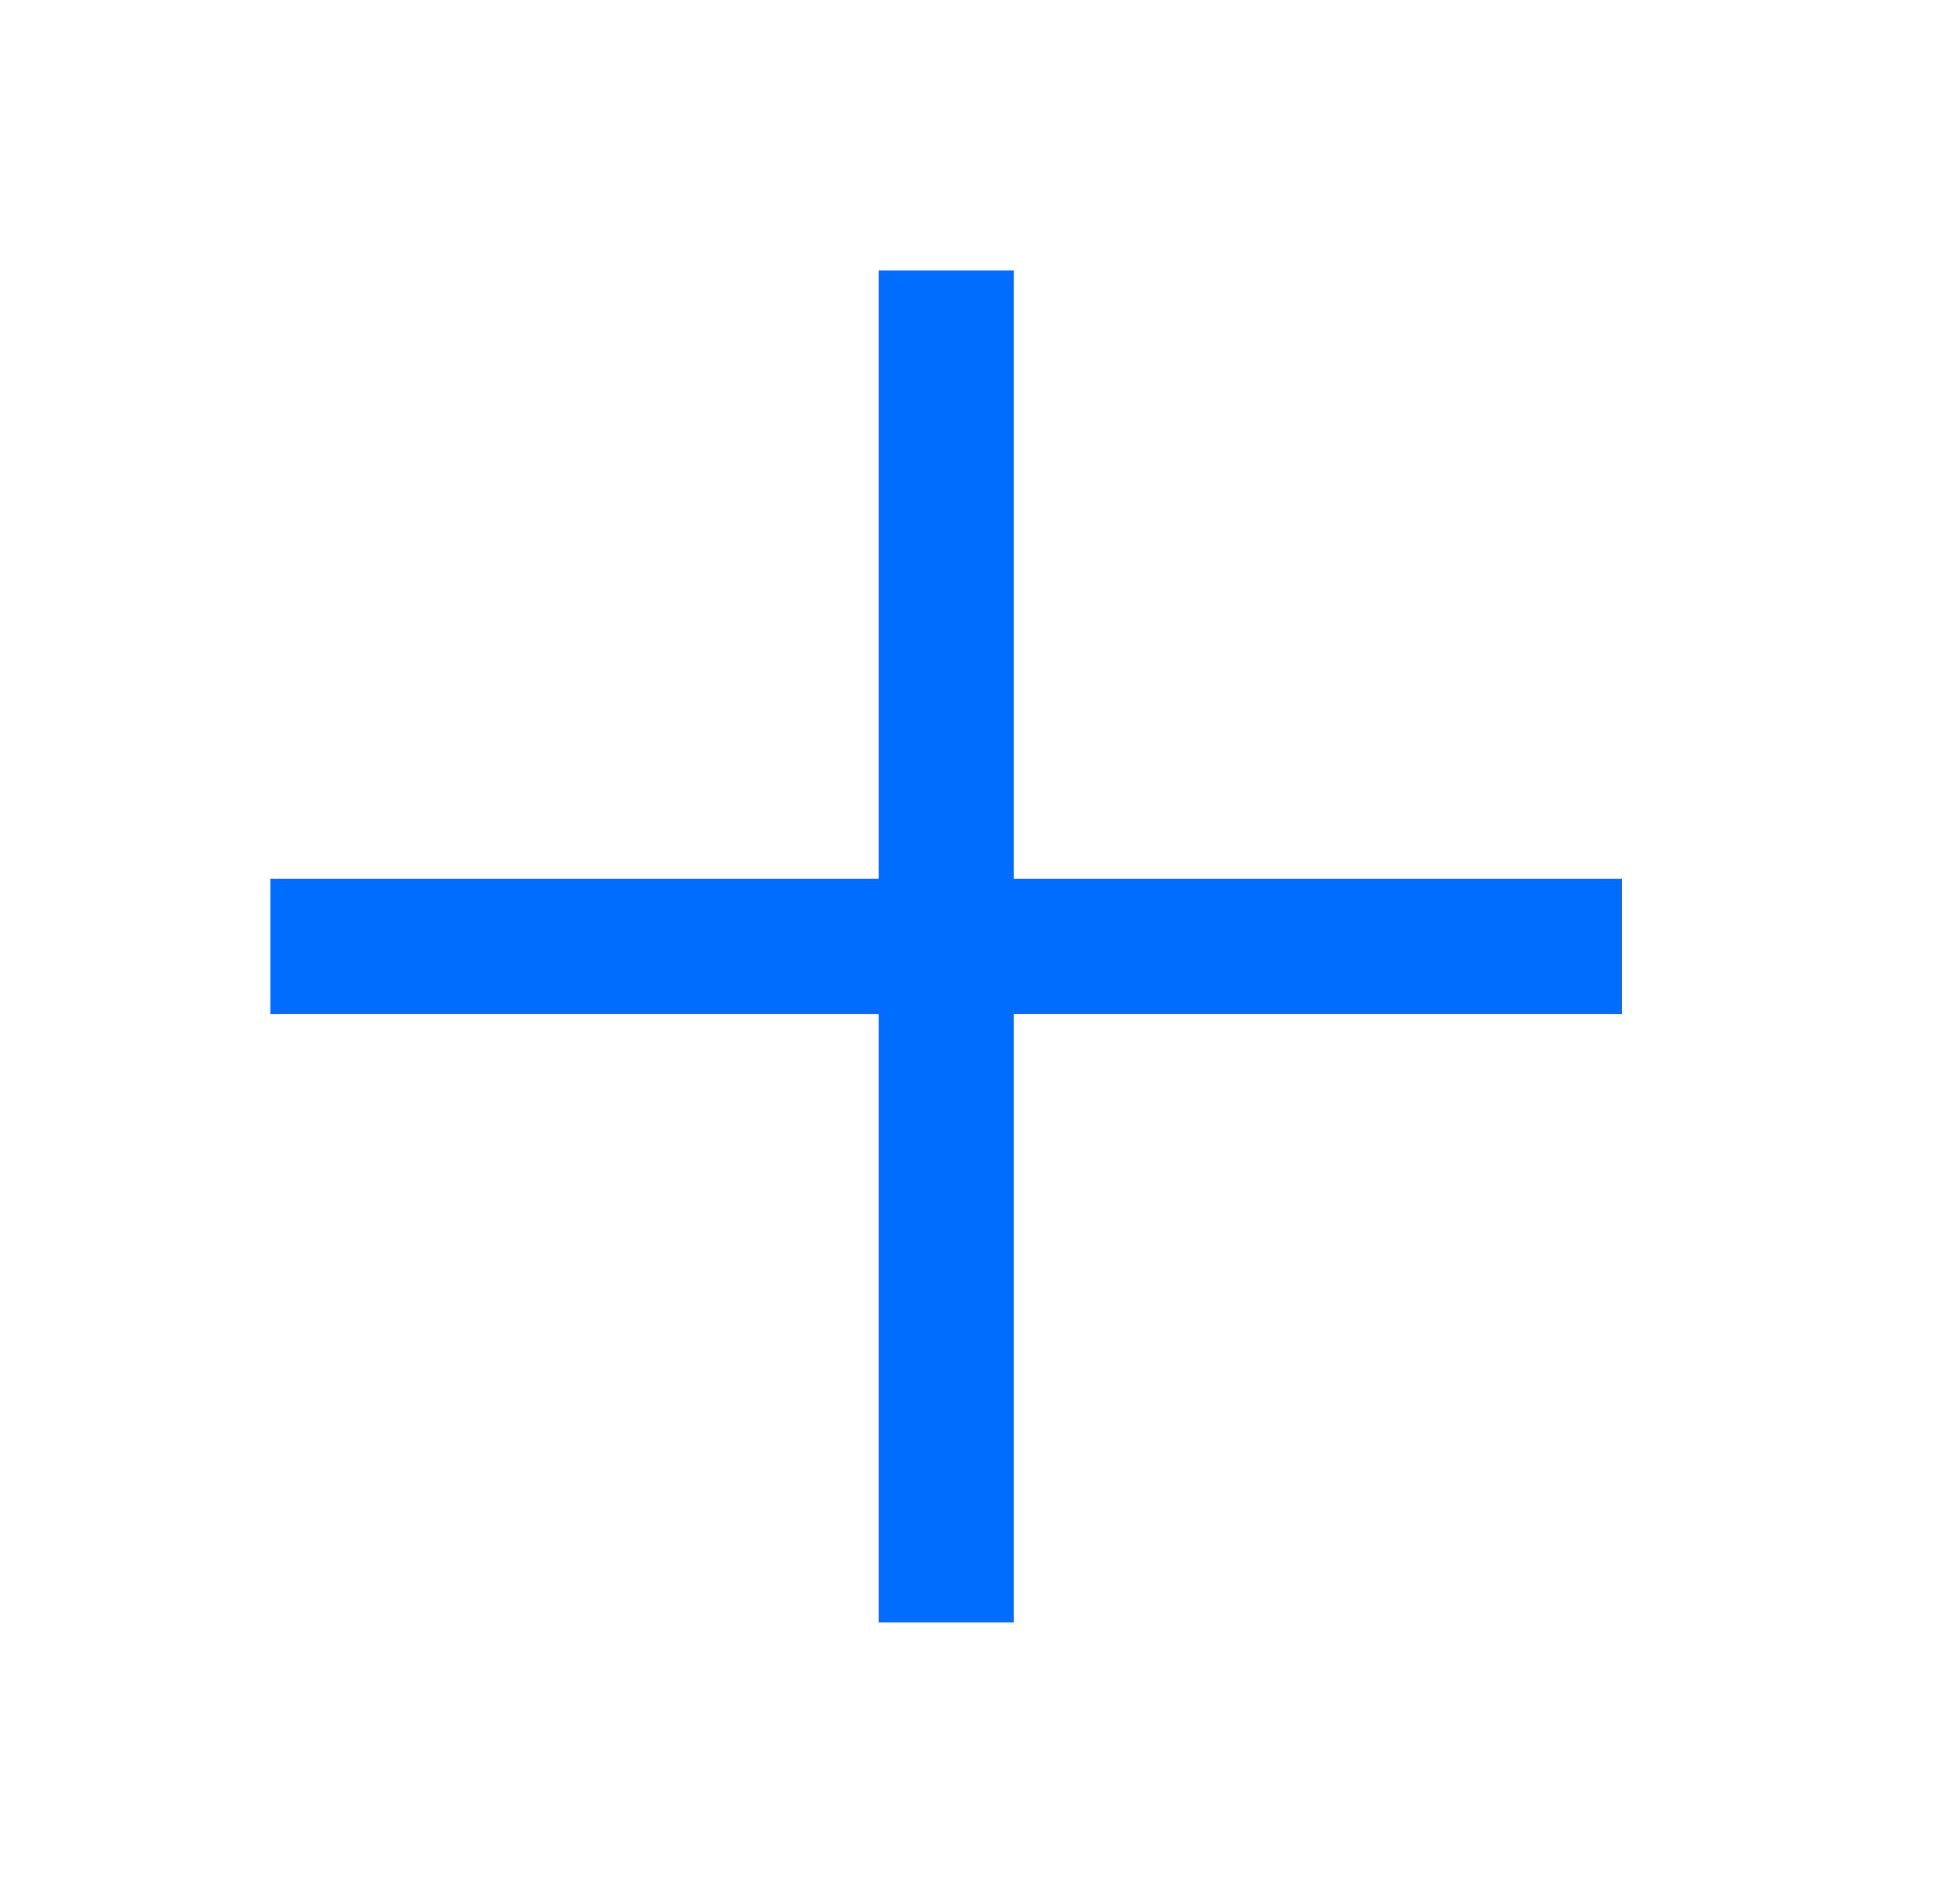 <svg width="29" height="28" viewBox="0 0 29 28" fill="none" xmlns="http://www.w3.org/2000/svg">
<rect x="13" y="4" width="2" height="20" fill="#016DFF"/>
<rect x="24" y="13" width="2" height="20" transform="rotate(90 24 13)" fill="#016DFF"/>
</svg>

